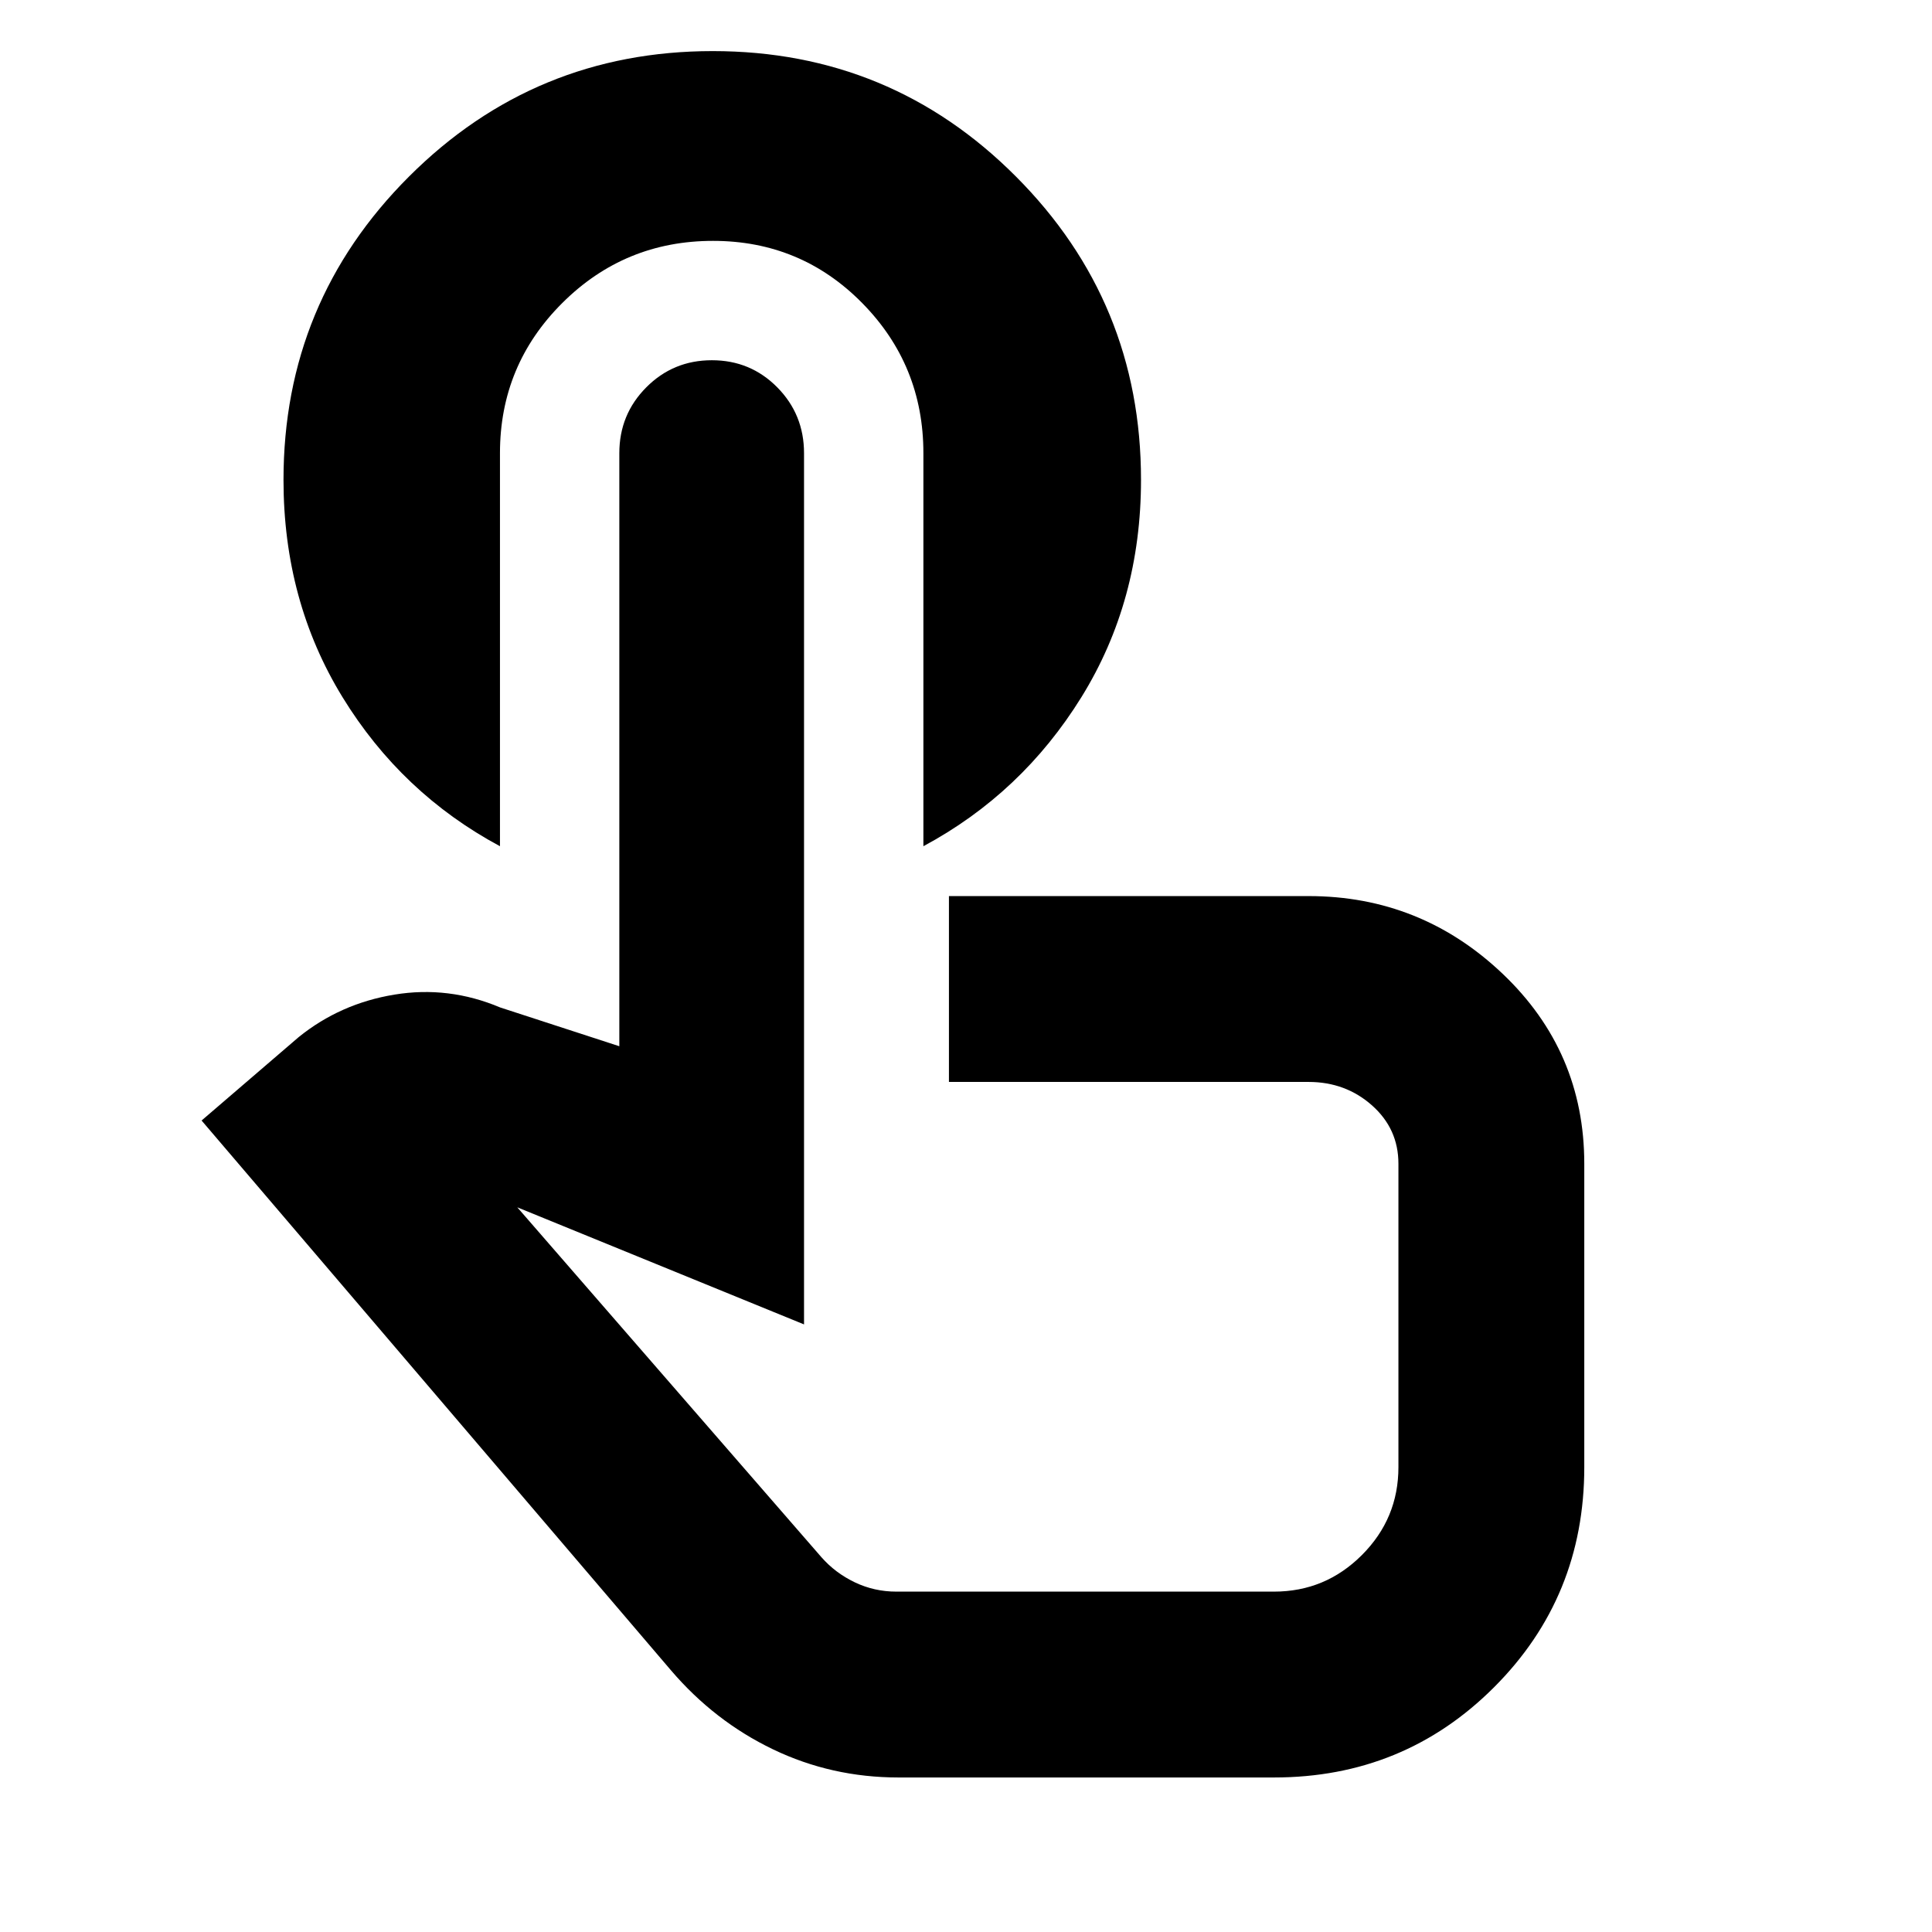 <svg xmlns="http://www.w3.org/2000/svg" height="20" viewBox="0 -960 960 960" width="20"><path d="M248.43-734.83v195.31q-48.91-26.26-78.24-74.07-29.32-47.8-29.32-107.98 0-88.41 62.38-150.72 62.39-62.32 150.9-62.32 88.52 0 150.66 62.32 62.15 62.31 62.15 150.72 0 60.18-29.61 107.98-29.61 47.81-78.52 74.07v-195.31q0-43.75-30.44-74.62-30.43-30.86-74.08-30.86-43.93 0-74.9 30.86-30.98 30.87-30.98 74.62ZM446.48-76.78q-33.26 0-62.37-13.98-29.1-13.98-50.72-39.28L100.17-403.22l48.22-41.43q20.65-16.7 47.59-21.13 26.93-4.44 52.58 6.39l59.18 19.26v-294.7q0-19.25 13.4-32.71Q334.53-781 353.72-781q19.19 0 32.49 13.46 13.31 13.47 13.31 32.73v432.9l-142.48-58.18 151.13 173.87q6.92 7.86 16.6 12.48 9.69 4.61 20.58 4.61h187.69q25.51 0 43.67-18.16t18.16-43.67v-150.78q0-17.35-13.13-29-13.13-11.65-31.52-11.65h-178.7v-92.35h178.7q55.82 0 96.41 38.59 40.59 38.59 40.59 94.41v150.78q0 64.53-44.83 109.35-44.82 44.83-109.35 44.83H446.48Zm30.26-265.44Z"/></svg>